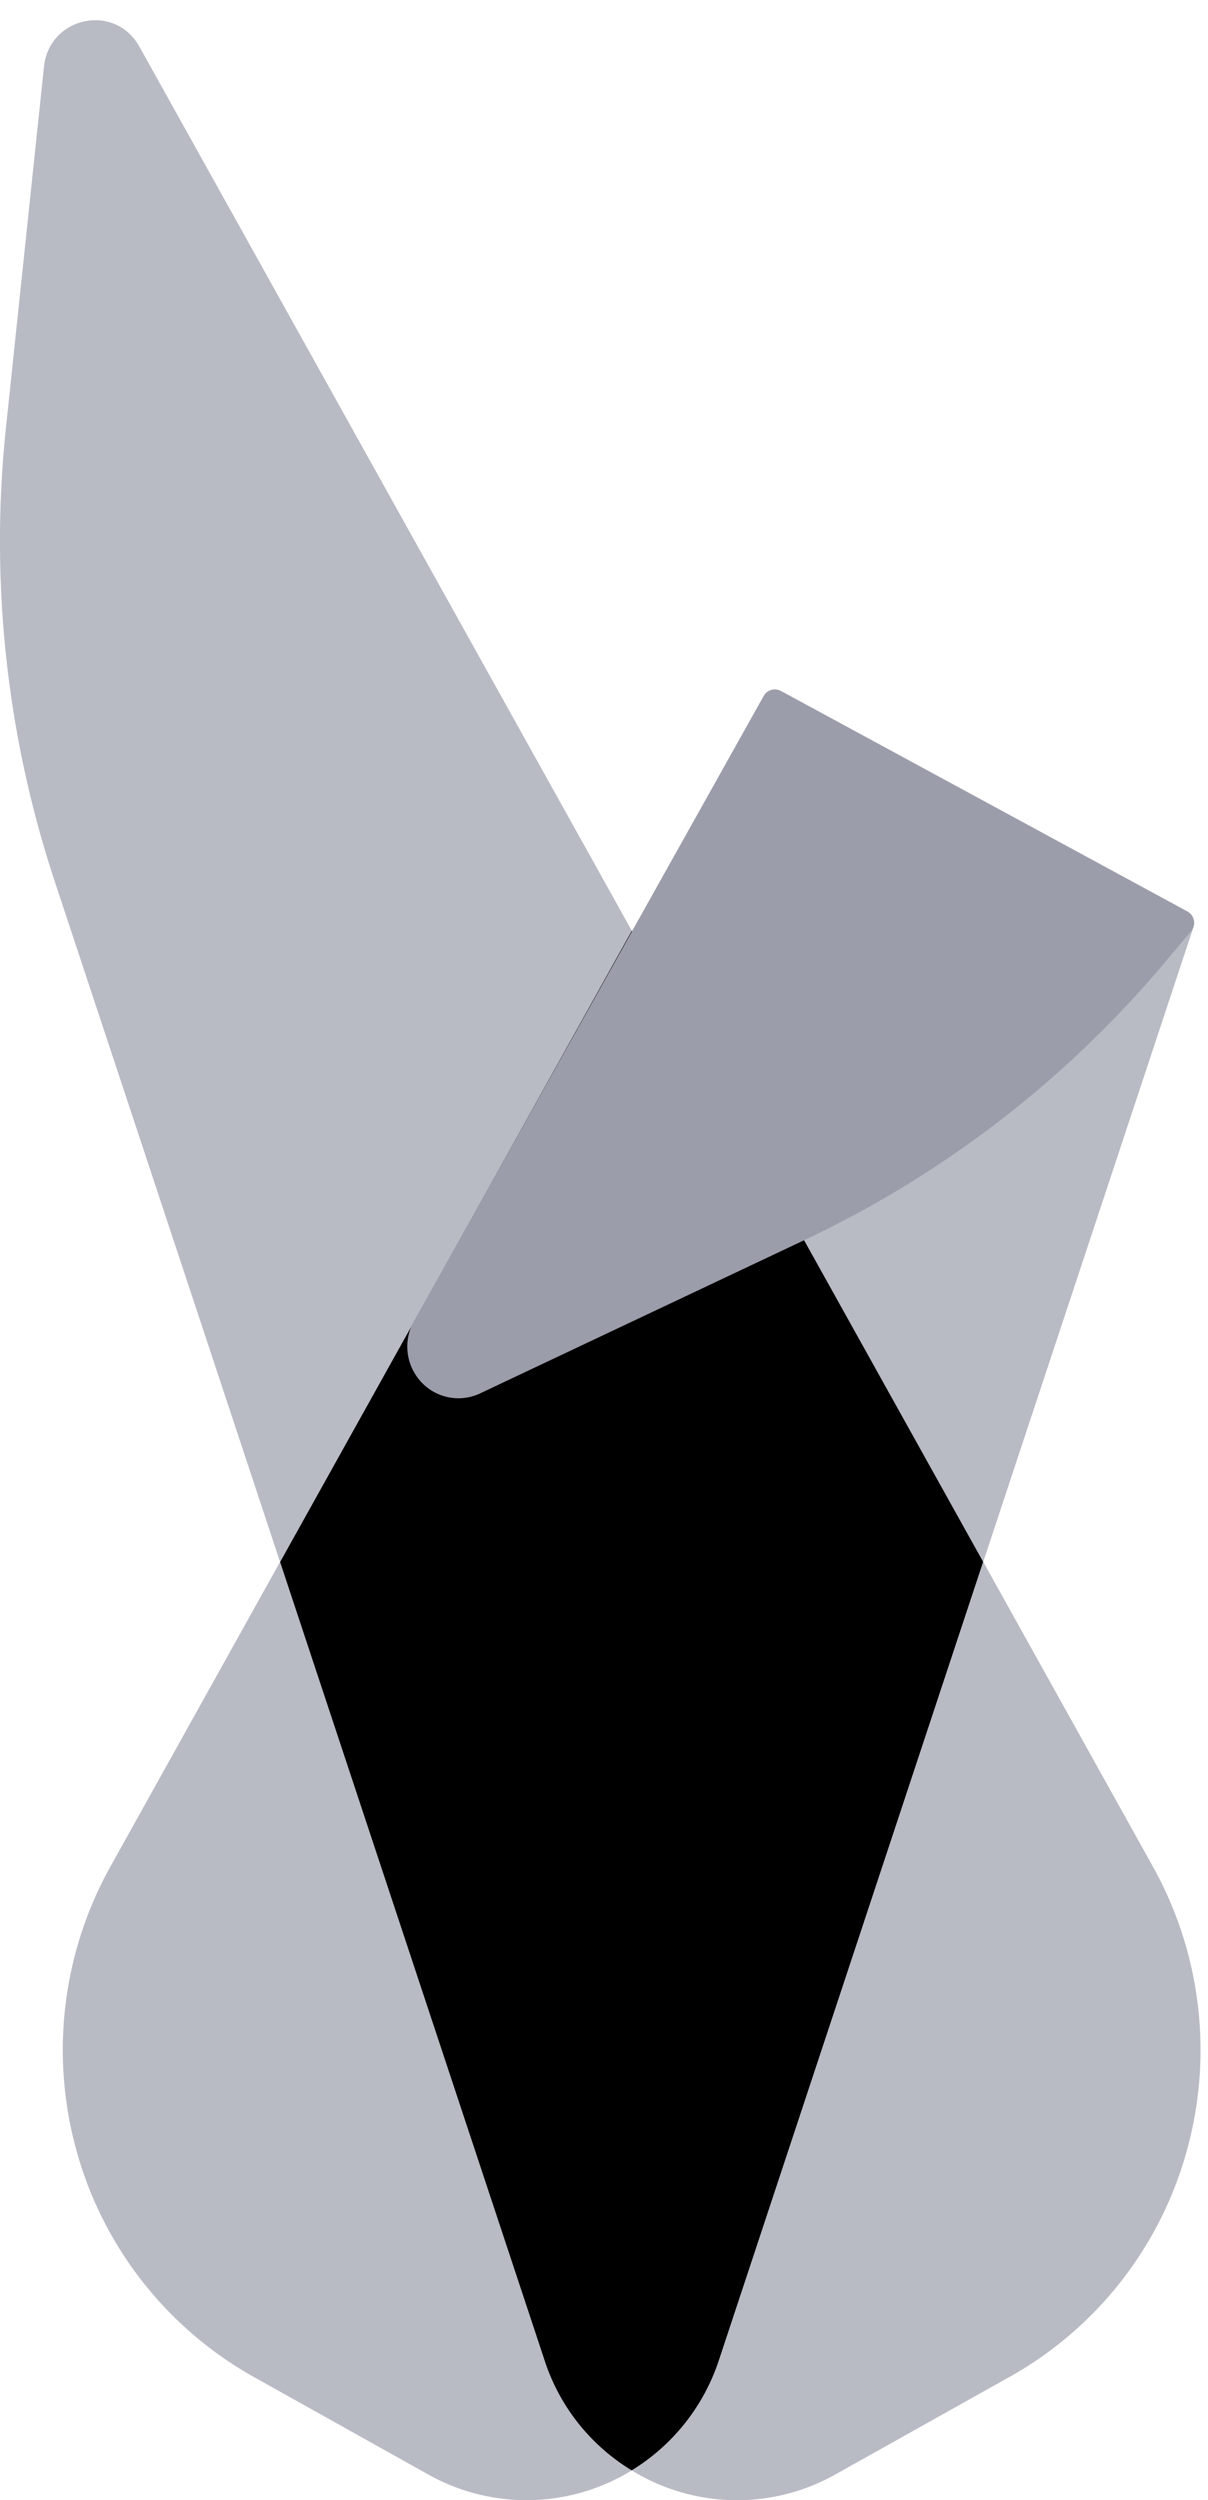 <svg width="58" height="120" xmlns="http://www.w3.org/2000/svg">
    <g fill-rule="nonzero" fill="none">
        <path d="M30.332 118.57a9.645 9.645 0 0 1-9.766.198l-8.395-4.692a17.89 17.89 0 0 1-8.48-10.789 18.09 18.09 0 0 1 1.602-13.683l8.154-14.638 12.695 38.308a9.662 9.662 0 0 0 4.19 5.297zM56.913 43.697c.32.173.47.555.355.903L47.206 74.97l-8.599-15.443-8.26-14.83c2.085-3.727 4.171-7.454 6.258-11.18a.743.743 0 0 1 1.002-.294c6.437 3.489 12.872 6.98 19.306 10.474z" fill="#B8BAC4"/>
        <path d="m47.206 74.966-12.683 38.308a9.786 9.786 0 0 1-4.19 5.297 9.662 9.662 0 0 1-4.191-5.297L13.447 74.966l16.885-30.298 16.874 30.298z" fill="#000"/>
        <path d="M30.332 44.668 13.447 74.966 2.639 42.338a51.998 51.998 0 0 1-2.35-21.84L2.112 3.197C2.368.795 5.52.128 6.692 2.239l23.64 42.429zM48.482 114.076l-8.38 4.692a9.642 9.642 0 0 1-9.767-.197 9.786 9.786 0 0 0 4.19-5.297L47.21 74.966l8.153 14.638a18.088 18.088 0 0 1 1.603 13.684 17.888 17.888 0 0 1-8.483 10.788z" fill="#B8BAC4"/>
        <g fill="#9B9DAA">
            <path d="M57.305 44.484a.611.611 0 0 1-.112.203c-.418.498-.838.997-1.26 1.496a51.017 51.017 0 0 1-17.282 13.323l-.044.021-15.553 7.35a2.437 2.437 0 0 1-2.844-.56 2.501 2.501 0 0 1-.336-2.908l10.473-18.712c2.111-3.767 4.22-7.534 6.326-11.3a.602.602 0 0 1 .809-.237l19.533 10.59c.26.14.383.45.29.734z"/>
        </g>
    </g>
</svg>
